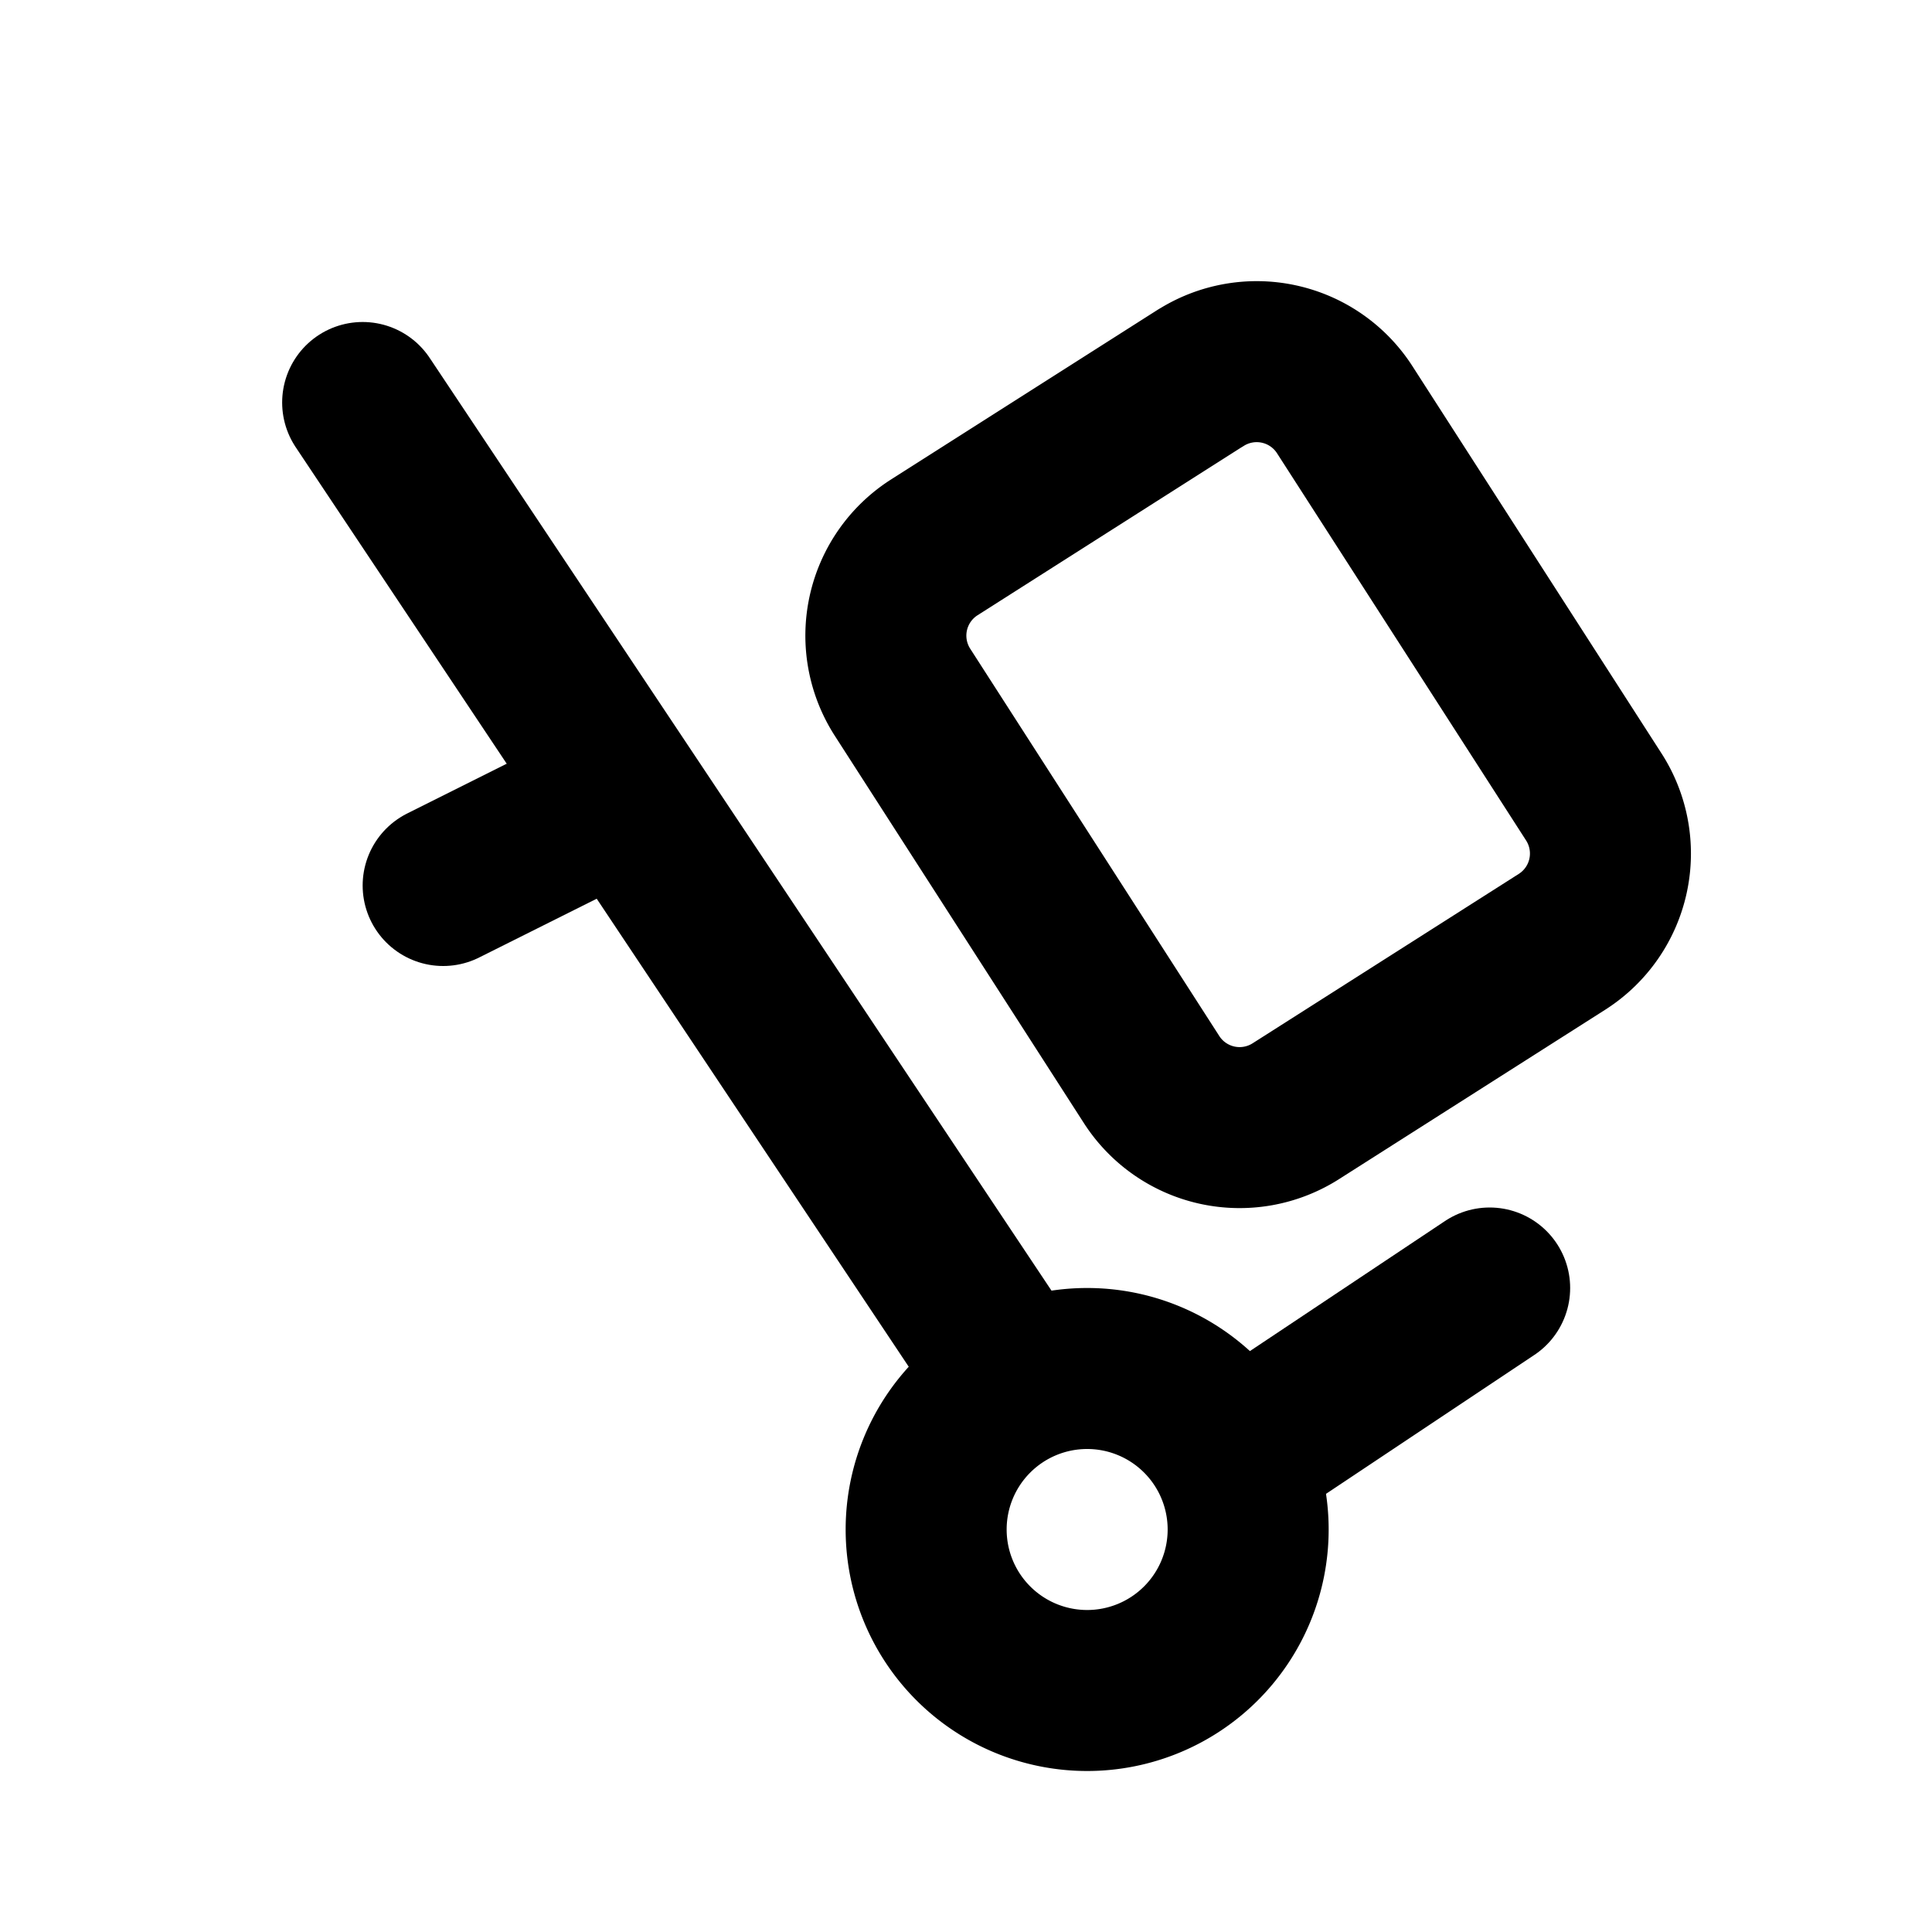 <?xml version="1.0" encoding="UTF-8"?>
<svg class="icon icon-tabler icon-tabler-trolley" width="24" height="24" fill="none" stroke="currentColor" stroke-linecap="round" stroke-linejoin="round" stroke-width="2" version="1.1" viewBox="0 0 24 24" xmlns="http://www.w3.org/2000/svg">
 <path d="M0 0h24v24H0z" fill="none" stroke="none"/>
 <path d="m13.505 19m2 0a2 2 0 1 1-4 0 2 2 0 1 1 4 0"/>
 <path d="m18.505 16-3 2"/>
 <path d="m12.505 17-8-12"/>
 <path d="m7.505 10-2 1"/>
 <path d="m14.913 4.695-3.306 2.104a1.3 1.3 0 0 0-0.396 1.8l3.094 4.811a1.3 1.3 0 0 0 1.792 0.394l3.306-2.104a1.3 1.3 0 0 0 0.396-1.8l-3.094-4.81a1.3 1.3 0 0 0-1.792-0.394z"/>
</svg>
